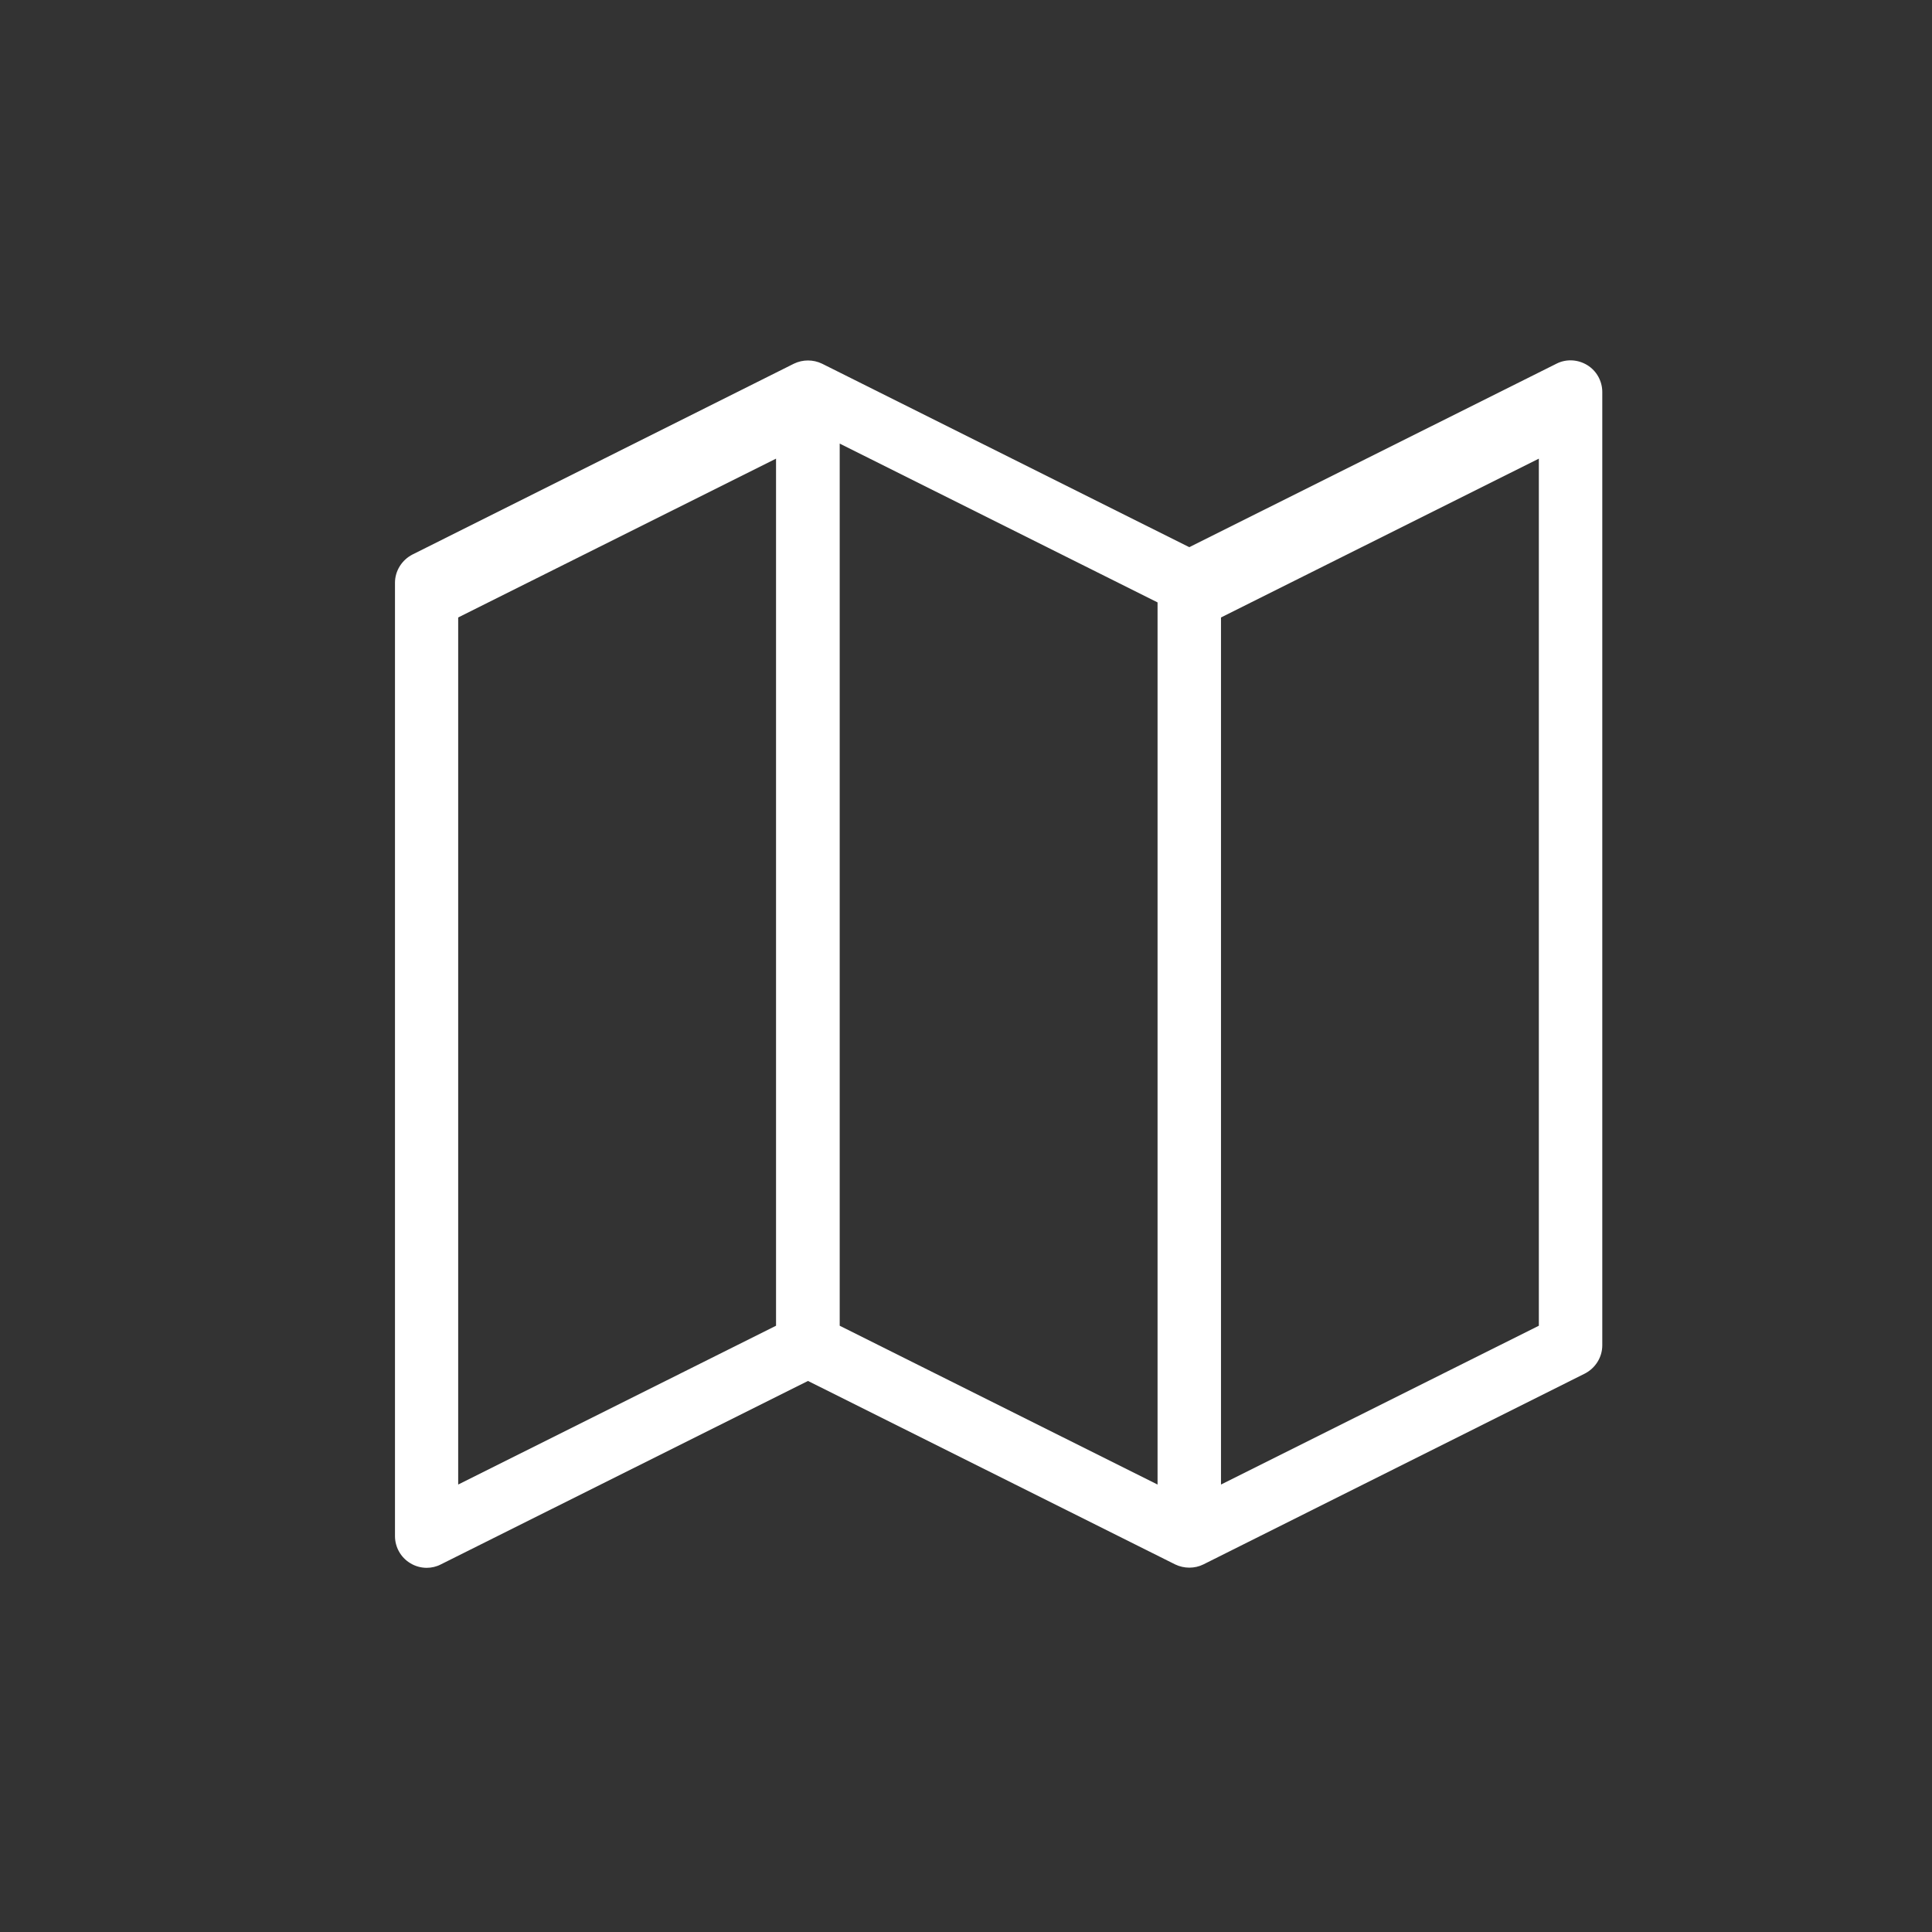 <?xml version="1.0" encoding="UTF-8" standalone="no"?>
<svg xmlns="http://www.w3.org/2000/svg" height="32" width="32" version="1.1" viewBox="0 0 8.467 8.467"><rect x="0" y="0" width="8.467" height="8.467" fill="#333333" stroke="none"/><g transform="translate(0 -288.5)"><path fill="#fff" d="m6.956 290.1c-0.041-0.025-0.092-0.028-0.135-0.006l-1.609 0.804-1.609-0.804c-0.039-0.019-0.085-0.019-0.124 0l-1.671 0.836c-0.047 0.024-0.077 0.072-0.077 0.124v4.178c0 0.048 0.025 0.093 0.066 0.118 0.022 0.014 0.048 0.021 0.073 0.021 0.021 0 0.043-0.005 0.062-0.015l1.609-0.804 1.609 0.804c0.039 0.019 0.086 0.019 0.124 0l1.671-0.836c0.047-0.024 0.077-0.072 0.077-0.124v-4.178c0-0.048-0.025-0.093-0.066-0.118zm-3.555 4.21-1.393 0.696v-3.8l1.393-0.696zm0.279-3.866 1.393 0.696v3.866l-1.393-0.696zm3.064 3.866-1.393 0.696v-3.8l1.393-0.696z"/></g></svg>
